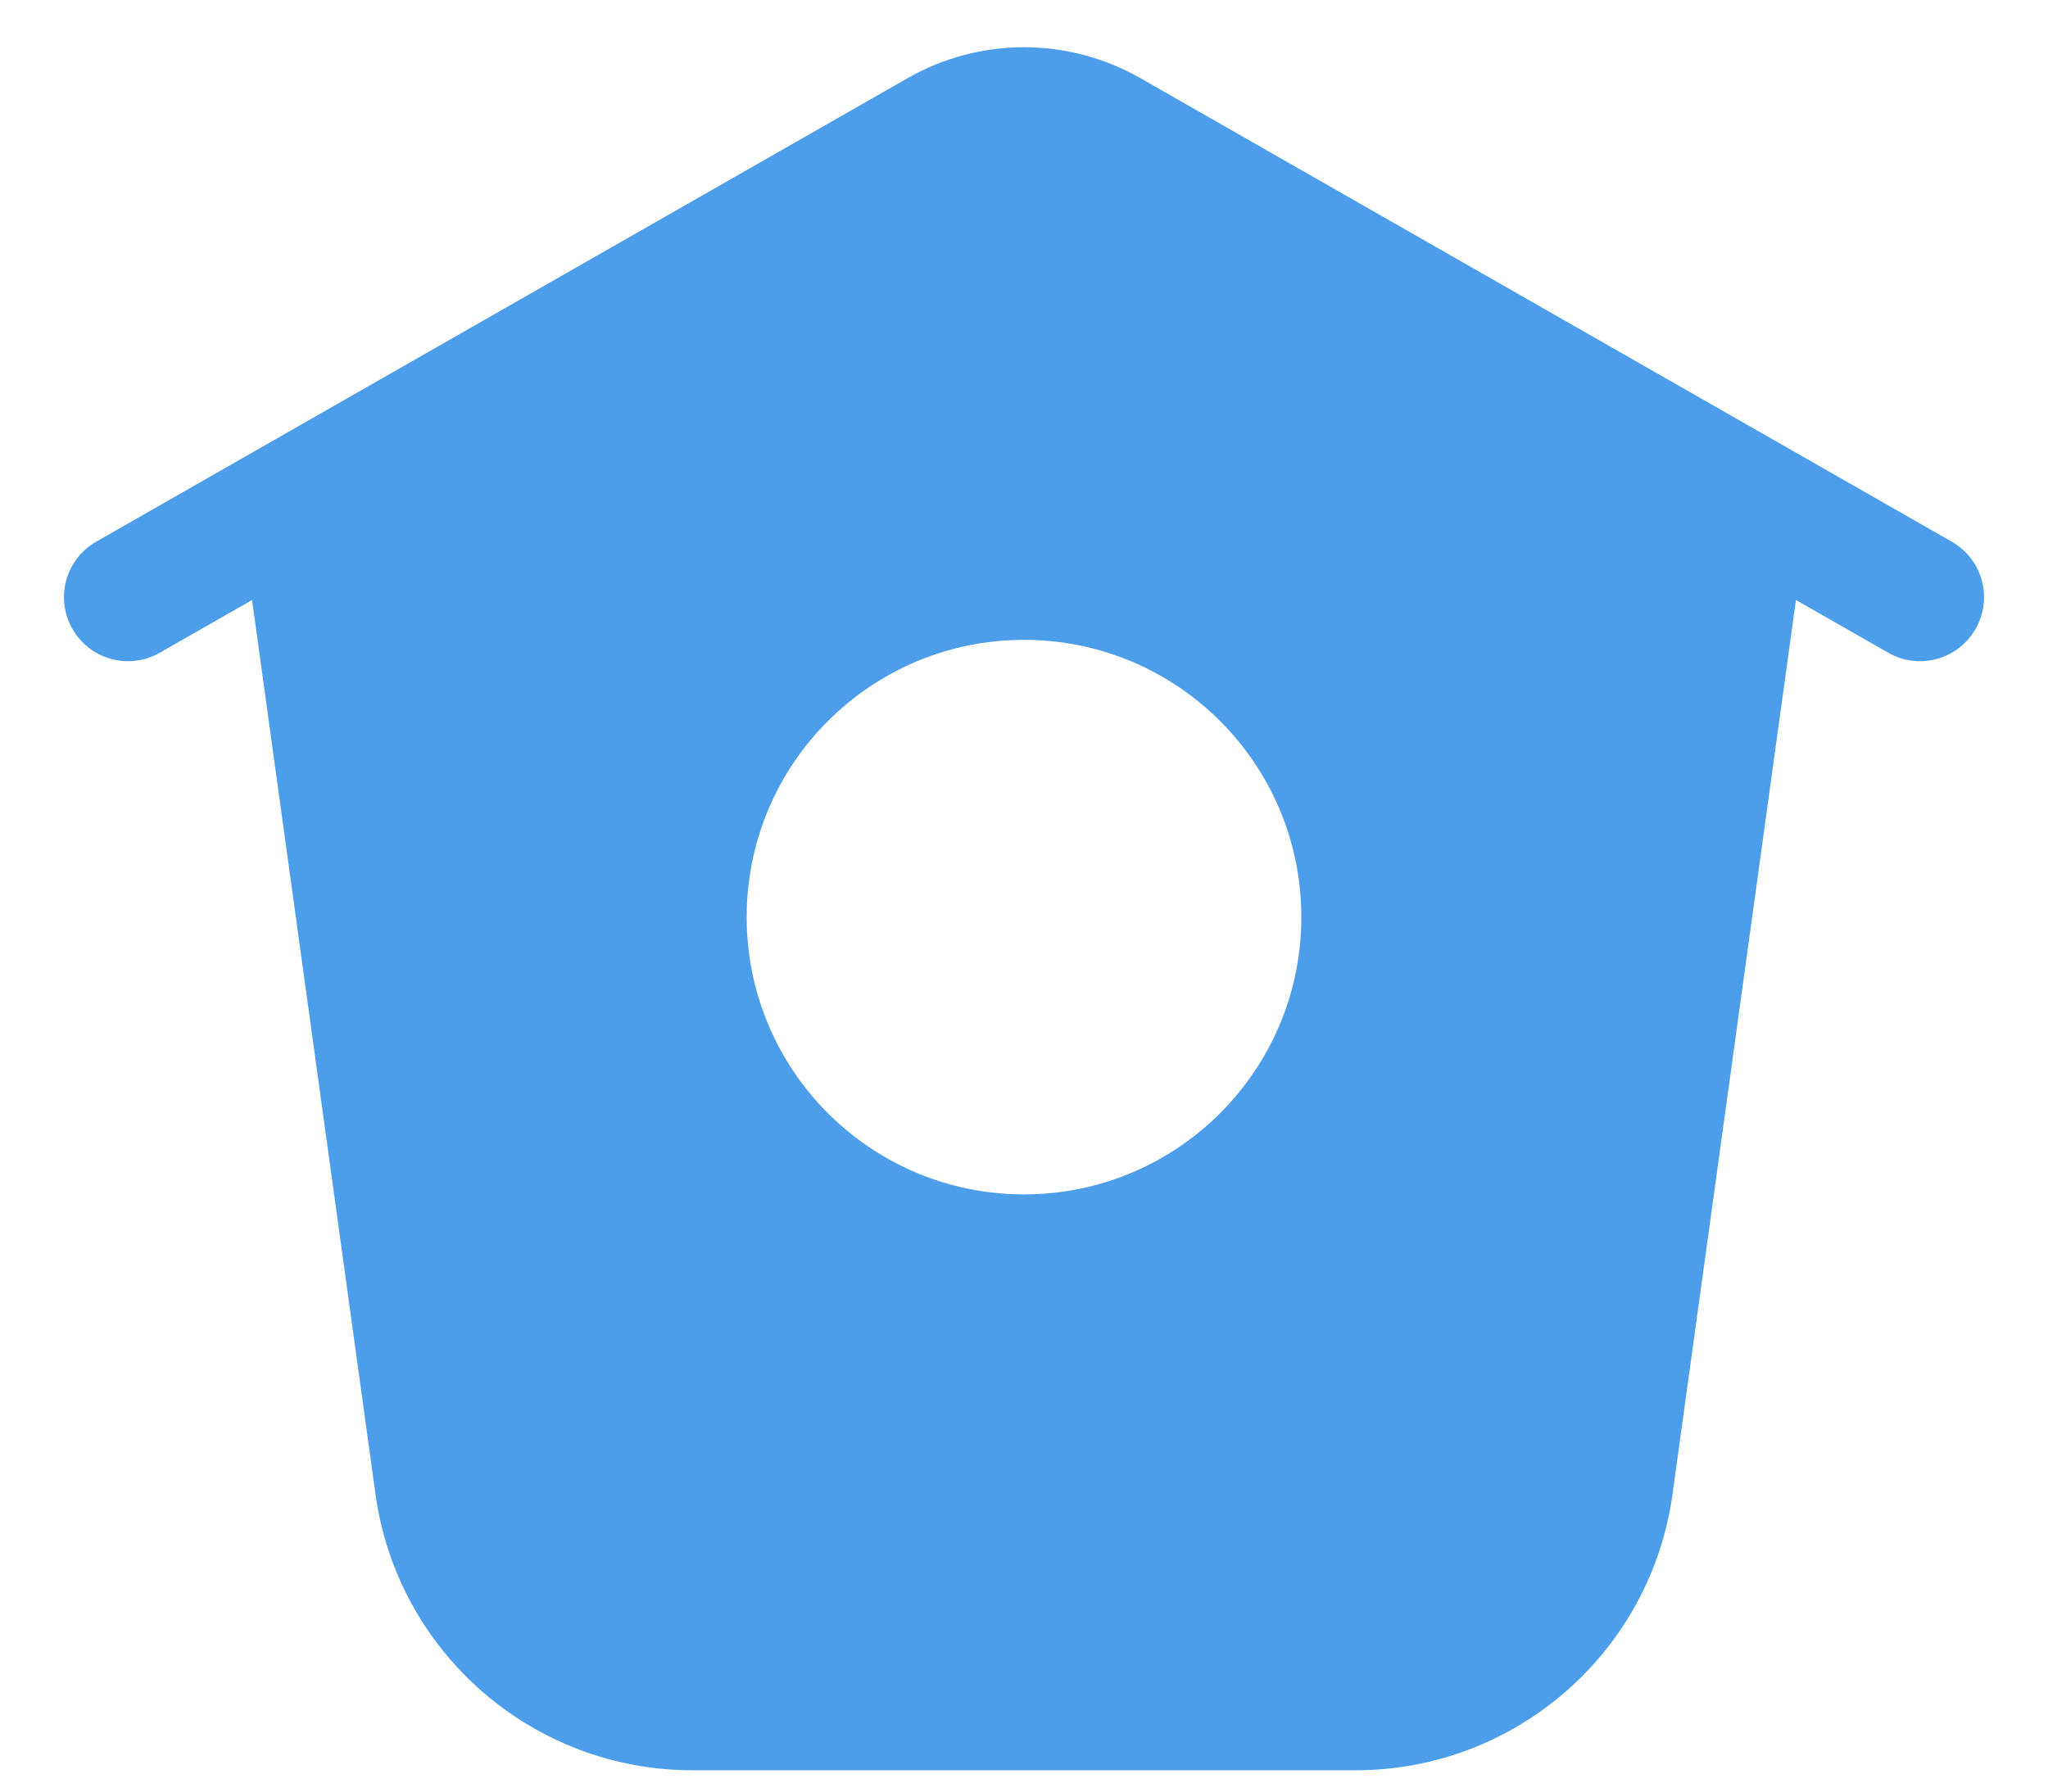<svg width="24" height="21" viewBox="0 0 24 21" fill="none" xmlns="http://www.w3.org/2000/svg">
<path id="Home Solid Icon" fill-rule="evenodd" clip-rule="evenodd" d="M2.954 7.033L1.872 7.651C1.512 7.857 1.054 7.732 0.849 7.372C0.643 7.012 0.768 6.554 1.128 6.349L10.636 0.916C11.481 0.433 12.519 0.433 13.364 0.916L22.872 6.349C23.232 6.554 23.357 7.012 23.151 7.372C22.946 7.732 22.487 7.857 22.128 7.651L21.046 7.033L19.6 17.512C19.344 19.368 17.758 20.75 15.885 20.75H8.114C6.241 20.75 4.656 19.368 4.4 17.512L2.954 7.033ZM12 14C13.795 14 15.25 12.545 15.25 10.75C15.25 8.955 13.795 7.5 12 7.5C10.205 7.5 8.75 8.955 8.75 10.75C8.75 12.545 10.205 14 12 14Z" fill="#4C9EEB"/>
</svg>
